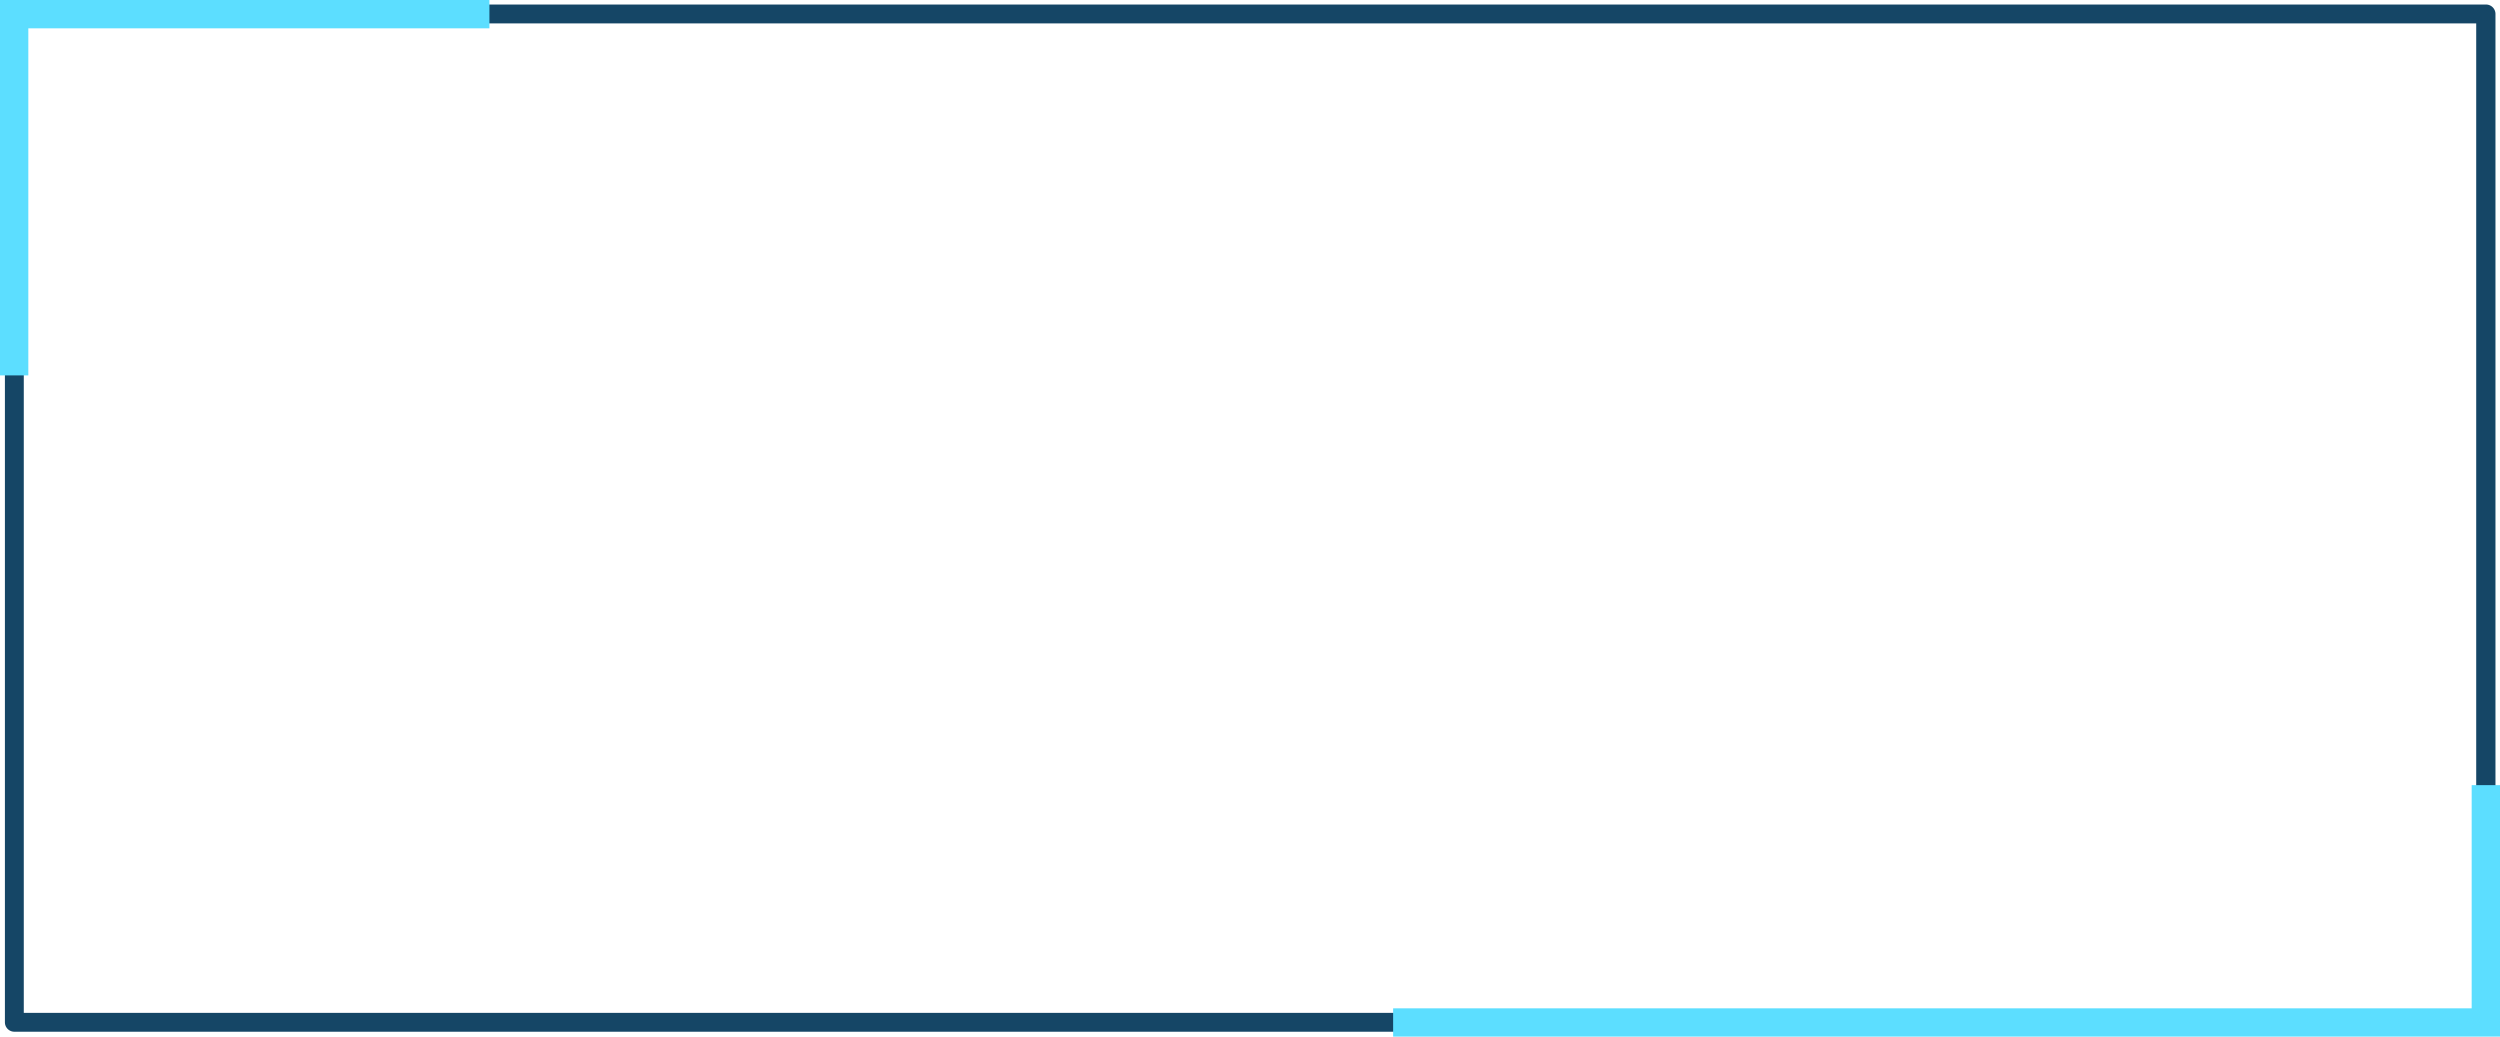 <svg id="Layer_1" data-name="Layer 1" xmlns="http://www.w3.org/2000/svg" viewBox="0 0 66.2 27.45"><defs><style>.cls-2{fill:#5cdeff}</style></defs><path d="M412.35 343.21h-65.44a.25.25 0 01-.25-.25v-26.7a.25.25 0 01.25-.25h65.45a.25.25 0 01.25.25V343a.25.25 0 01-.26.21zm-65.2-.5h64.95v-26.2h-64.94v26.2z" transform="translate(-346.53 -315.89)" fill="#154666"/><path class="cls-2" d="M.75 9.94H0V0h12.96v.75H.75v9.19zM66.2 27.45H36.89v-.75h28.56v-5.91h.75v6.66z"/></svg>